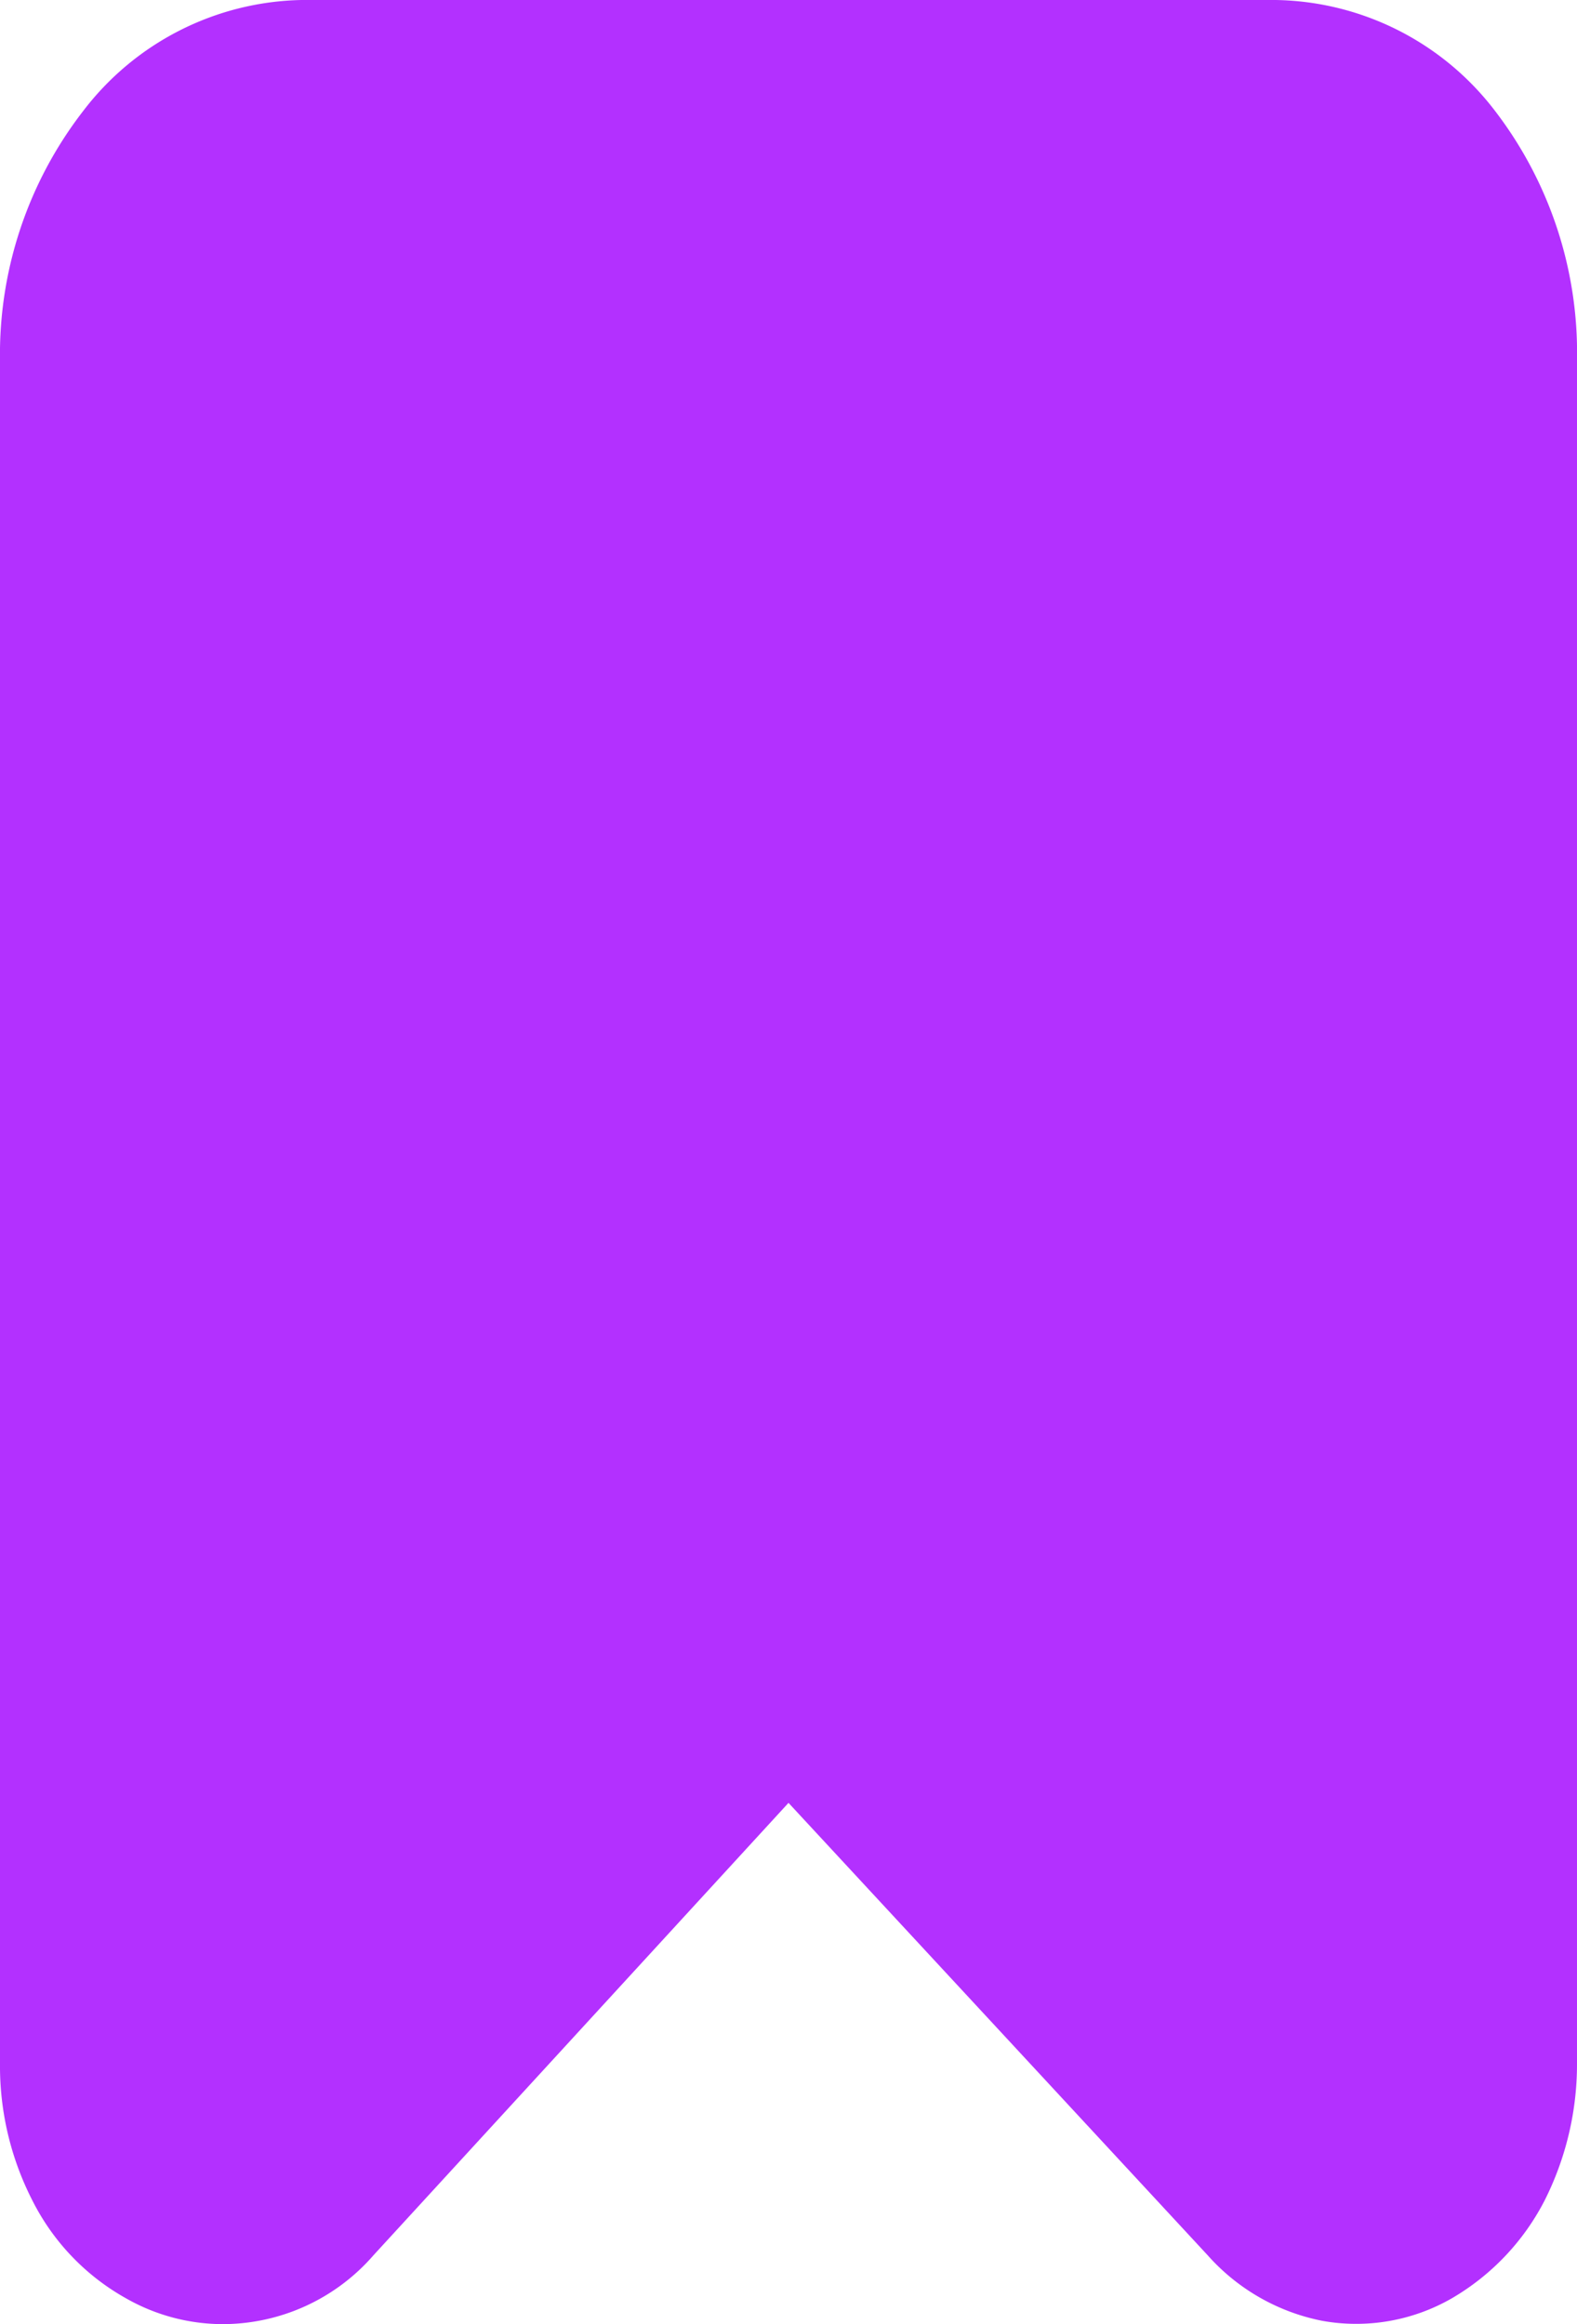 <svg id="Layer_1" data-name="Layer 1" xmlns="http://www.w3.org/2000/svg" viewBox="0 0 19 28"><defs><style>.cls-1{fill:#add8e6;}</style></defs><path class="cls-1" d="M19,4.34V24.86a3.65,3.65,0,0,1-.39,1.65,2.9,2.9,0,0,1-1.12,1.18,2.31,2.31,0,0,1-1.56.27,2.49,2.49,0,0,1-1.38-.79L9.5,21.72l-5,5.45A2.41,2.41,0,0,1,2.67,28h0a2.36,2.36,0,0,1-1.15-.31A2.78,2.78,0,0,1,.39,26.51,3.55,3.55,0,0,1,0,24.86V4.34a4.79,4.79,0,0,1,1-3A3.39,3.39,0,0,1,3.63,0H15.37A3.39,3.39,0,0,1,18,1.32,4.79,4.79,0,0,1,19,4.34Z" id="id_102" style="fill: rgb(179, 48, 255);"></path></svg>